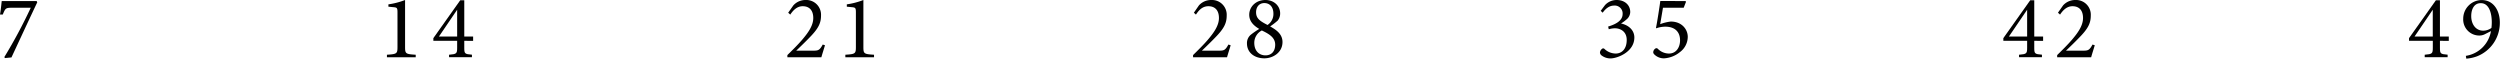 <svg xmlns="http://www.w3.org/2000/svg" viewBox="0 0 1073.88 25.17"><title>Asset 18</title><g id="Layer_2" data-name="Layer 2"><g id="Layer_1-2" data-name="Layer 1"><path d="M16,1C12.28,8.83,8.67,16.65,4.92,24.67l-2.79.27-.27-.43A215.73,215.73,0,0,0,13.21,3.33H4.92c-2.52,0-2.67.35-3.72,2.9H0C.39,4.07.54,2.13.74.46h15Z"/><path d="M166.21,24.59V23.51c4.29-.27,4.53-.47,4.53-3.37V5.27c0-2-.27-2.06-2-2.21l-1.9-.19v-1A32.2,32.2,0,0,0,174,0V20.14c0,2.94.23,3.1,4.57,3.37v1.08Z"/><path d="M199.43,17.54v2.95c0,2.55.16,2.75,3.29,3v1.08h-9.83V23.51c3.29-.27,3.48-.51,3.48-3.06V17.54H186.15V16.38c3.68-5.23,7.67-10.88,11.54-16.26h1.74V15.68h3.8v1.86ZM196.37,4.18c-2.44,3.57-5.15,7.52-7.82,11.5h7.82Z"/><path d="M354.37,19.44c-.5,1.74-1.16,3.72-1.55,5.15h-14.6v-.93c2.13-2.09,4.45-4.37,6.35-6.58,2.44-2.87,4.77-6,4.77-9.33s-1.71-5.08-4.54-5.08c-2.67,0-4.33,2.09-5.34,3.6l-.89-.81,2.21-3.14A7,7,0,0,1,346.08,0a6.34,6.34,0,0,1,6.59,6.7c0,3.29-1.2,5.62-4.88,9.37-1.67,1.74-4.11,4.11-5.77,5.69h7.39c2.09,0,2.67-.19,4-2.63Z"/><path d="M363.12,24.59V23.51c4.3-.27,4.53-.47,4.53-3.37V5.27c0-2-.27-2.06-2-2.21l-1.9-.19v-1A32.35,32.35,0,0,0,370.87,0V20.14c0,2.94.23,3.1,4.57,3.37v1.08Z"/><path d="M528.63,19.44c-.5,1.74-1.16,3.72-1.55,5.15h-14.6v-.93c2.13-2.09,4.46-4.37,6.35-6.58,2.44-2.87,4.77-6,4.77-9.33s-1.71-5.08-4.53-5.08-4.34,2.09-5.35,3.6l-.89-.81L515,2.32A7,7,0,0,1,520.34,0a6.34,6.34,0,0,1,6.59,6.7c0,3.29-1.2,5.62-4.88,9.37-1.67,1.74-4.11,4.11-5.77,5.69h7.39c2.1,0,2.68-.19,4-2.63Z"/><path d="M543.58,0c3.72,0,6.31,2.59,6.31,5.73a4.79,4.79,0,0,1-1.08,3.14,32.18,32.18,0,0,1-3.22,2.48c2.67,1.47,5.31,3.33,5.31,6.7,0,4.53-4.11,7-7.79,7-4.29,0-7.47-2.48-7.47-6.39a4.62,4.62,0,0,1,1.78-3.84,35.82,35.82,0,0,1,3.49-2.4c-2.52-1.47-4.3-3.33-4.3-6.08C536.61,3,539.36,0,543.58,0Zm0,23.78c2.59,0,4.18-1.74,4.18-4.57,0-3.1-2.59-4.61-5.73-6.12a5.93,5.93,0,0,0-3.25,5.31C538.78,22,541,23.78,543.58,23.78Zm-.47-22.46c-2.32,0-3.56,1.78-3.56,3.95,0,2.82,1.9,3.87,4.92,5.46A5.65,5.65,0,0,0,547,5.93C547,2.67,545.13,1.32,543.11,1.32Z"/><path d="M687.59,4.65l1.83-2.44a6.77,6.77,0,0,1,5-2.21c3.52,0,5.85,2.21,5.85,5.15A4.26,4.26,0,0,1,699.06,8a17.1,17.1,0,0,1-2.75,2.09c3.6.77,5.73,3.13,5.73,6,0,6.31-7.44,9-10.19,9a6.24,6.24,0,0,1-4-1.36,1.7,1.7,0,0,1-.58-1.28,2.28,2.28,0,0,1,.89-1.47.72.72,0,0,1,1,0A7.13,7.13,0,0,0,694,23c2.78,0,4.76-2.09,4.76-5.85,0-3.56-2.63-5-5.11-5a10,10,0,0,0-2.6.42l-.27-1.16C694.18,10.38,697,8.83,697,6a3.39,3.39,0,0,0-3.72-3.6c-2.17,0-3.83,1.59-4.84,3.06Z"/><path d="M724,.46l.23.31-1,2.56h-8.9c-.35,2.13-.86,5.15-1.2,7.05a18.1,18.1,0,0,1,4.57-1.12c4.76,0,7.28,3.37,7.28,6.58a8.22,8.22,0,0,1-3.33,6.51,11.92,11.92,0,0,1-6.86,2.71,5.81,5.81,0,0,1-4-1.51c-.54-.51-.69-.82-.62-1.32a2,2,0,0,1,.82-1.32.82.82,0,0,1,1.08,0A6.77,6.77,0,0,0,716.87,23c3.25,0,4.8-2.79,4.8-5.69,0-3.41-2-5.85-6.35-5.85a11.49,11.49,0,0,0-3.87.7l-.12-.16c.59-3,1.44-8.48,1.86-11.58Z"/><path d="M873.82,17.54v2.95c0,2.55.16,2.75,3.3,3v1.08h-9.84V23.51c3.29-.27,3.48-.51,3.48-3.06V17.54H860.54V16.38c3.68-5.23,7.67-10.88,11.54-16.26h1.74V15.68h3.8v1.86ZM870.76,4.18c-2.44,3.57-5.15,7.52-7.82,11.5h7.82Z"/><path d="M899.81,19.44c-.51,1.74-1.16,3.72-1.55,5.15h-14.6v-.93c2.13-2.09,4.45-4.37,6.35-6.58,2.44-2.87,4.76-6,4.76-9.33s-1.7-5.08-4.53-5.08c-2.67,0-4.34,2.09-5.34,3.6L884,5.46l2.2-3.14A7,7,0,0,1,891.52,0a6.33,6.33,0,0,1,6.58,6.7c0,3.29-1.2,5.62-4.88,9.37-1.66,1.74-4.1,4.11-5.77,5.69h7.4c2.09,0,2.67-.19,4-2.63Z"/><path d="M1048.08,17.54v2.95c0,2.55.16,2.75,3.3,3v1.08h-9.84V23.51c3.29-.27,3.48-.51,3.48-3.06V17.54H1034.8V16.38c3.68-5.23,7.67-10.88,11.54-16.26h1.74V15.68h3.8v1.86ZM1045,4.18c-2.44,3.57-5.15,7.52-7.82,11.5H1045Z"/><path d="M1070,13.36l-2.59,1.32a5.12,5.12,0,0,1-2.33.58,6.89,6.89,0,0,1-7-7.24,8,8,0,0,1,7.94-8c5,0,7.79,4.41,7.79,9.68a15.43,15.43,0,0,1-9.8,14.49,16.65,16.65,0,0,1-4.61,1l-.19-1.2A12.91,12.91,0,0,0,1070,13.36Zm-4.41-12c-3,0-4.07,2.86-4.07,5.57,0,3.41,1.9,6.24,5.15,6.24A6,6,0,0,0,1070.2,12a20.52,20.52,0,0,0,.15-2.51C1070.35,6.08,1069.38,1.36,1065.63,1.36Z"/></g></g></svg>